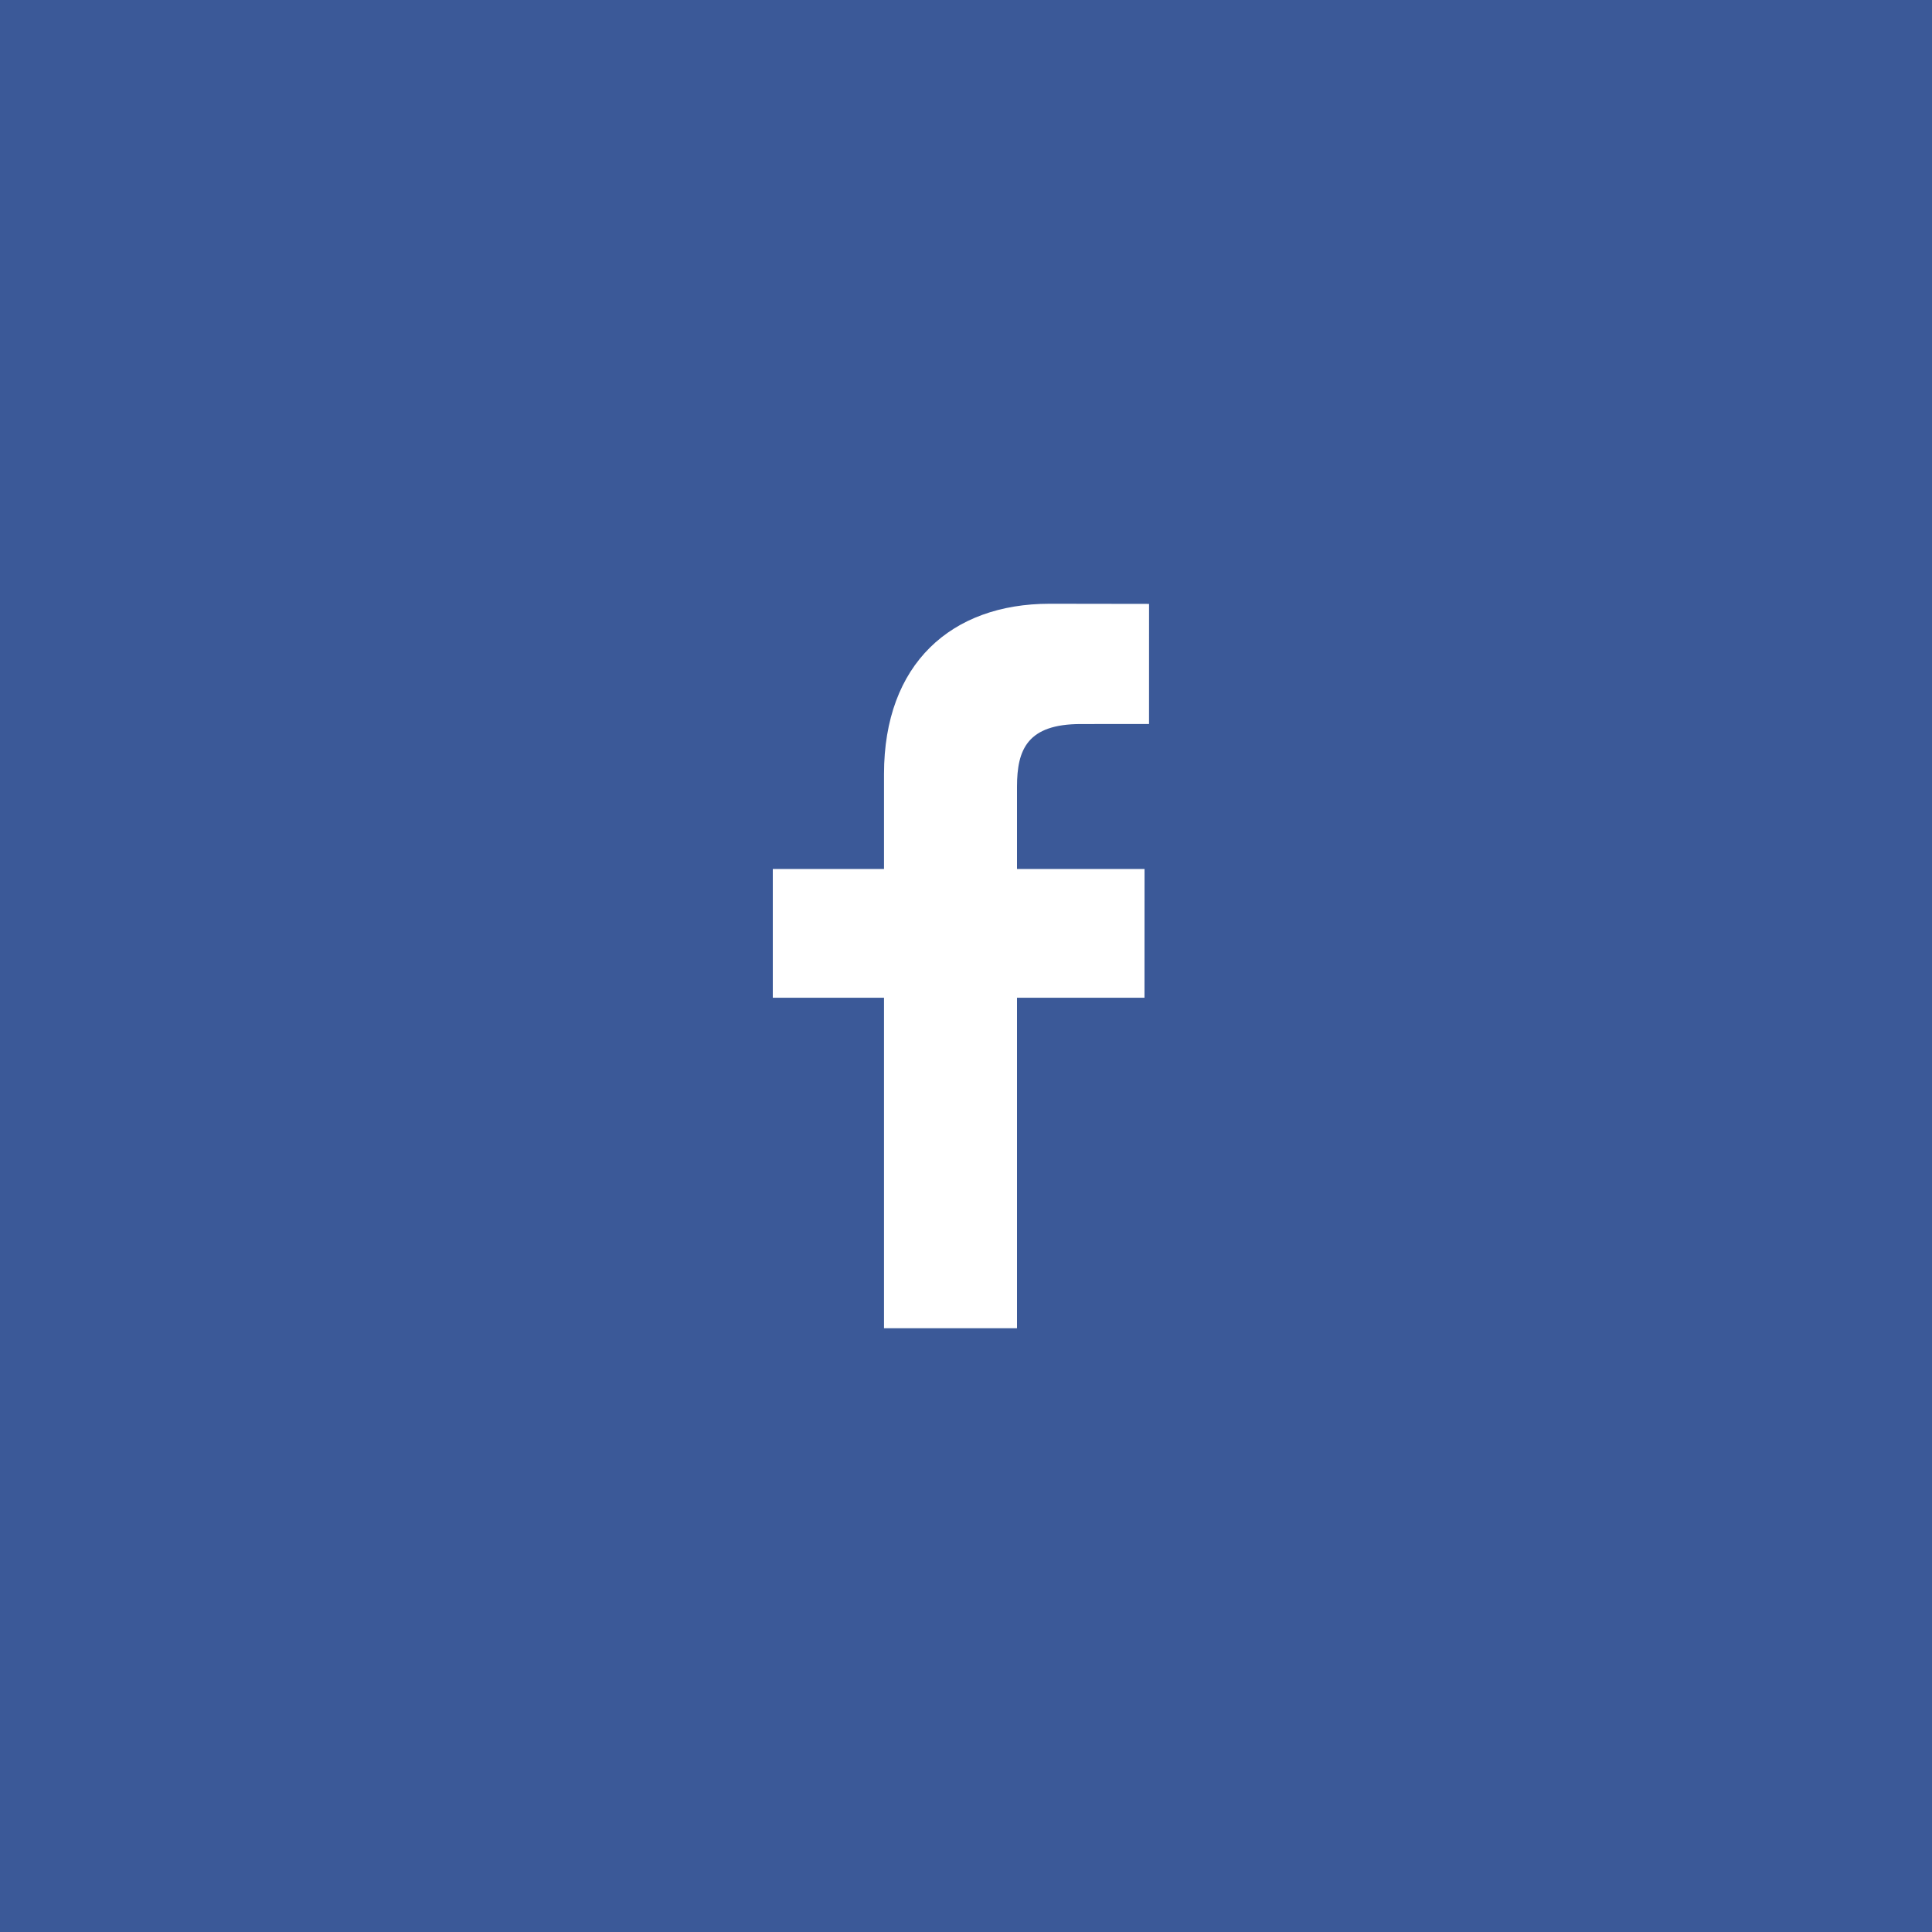 <svg width="80" height="80" viewBox="0 0 80 80" fill="none" xmlns="http://www.w3.org/2000/svg">
<rect width="80" height="80" fill="#3B5998"/>
<path d="M47.579 29.98L44.755 29.981C42.541 29.981 42.112 31.033 42.112 32.577V35.982H47.393L47.391 41.315H42.112V55H36.605V41.315H32V35.982H36.605V32.05C36.605 27.485 39.393 25 43.464 25L47.58 25.006L47.579 29.98Z" fill="white"/>
</svg>
